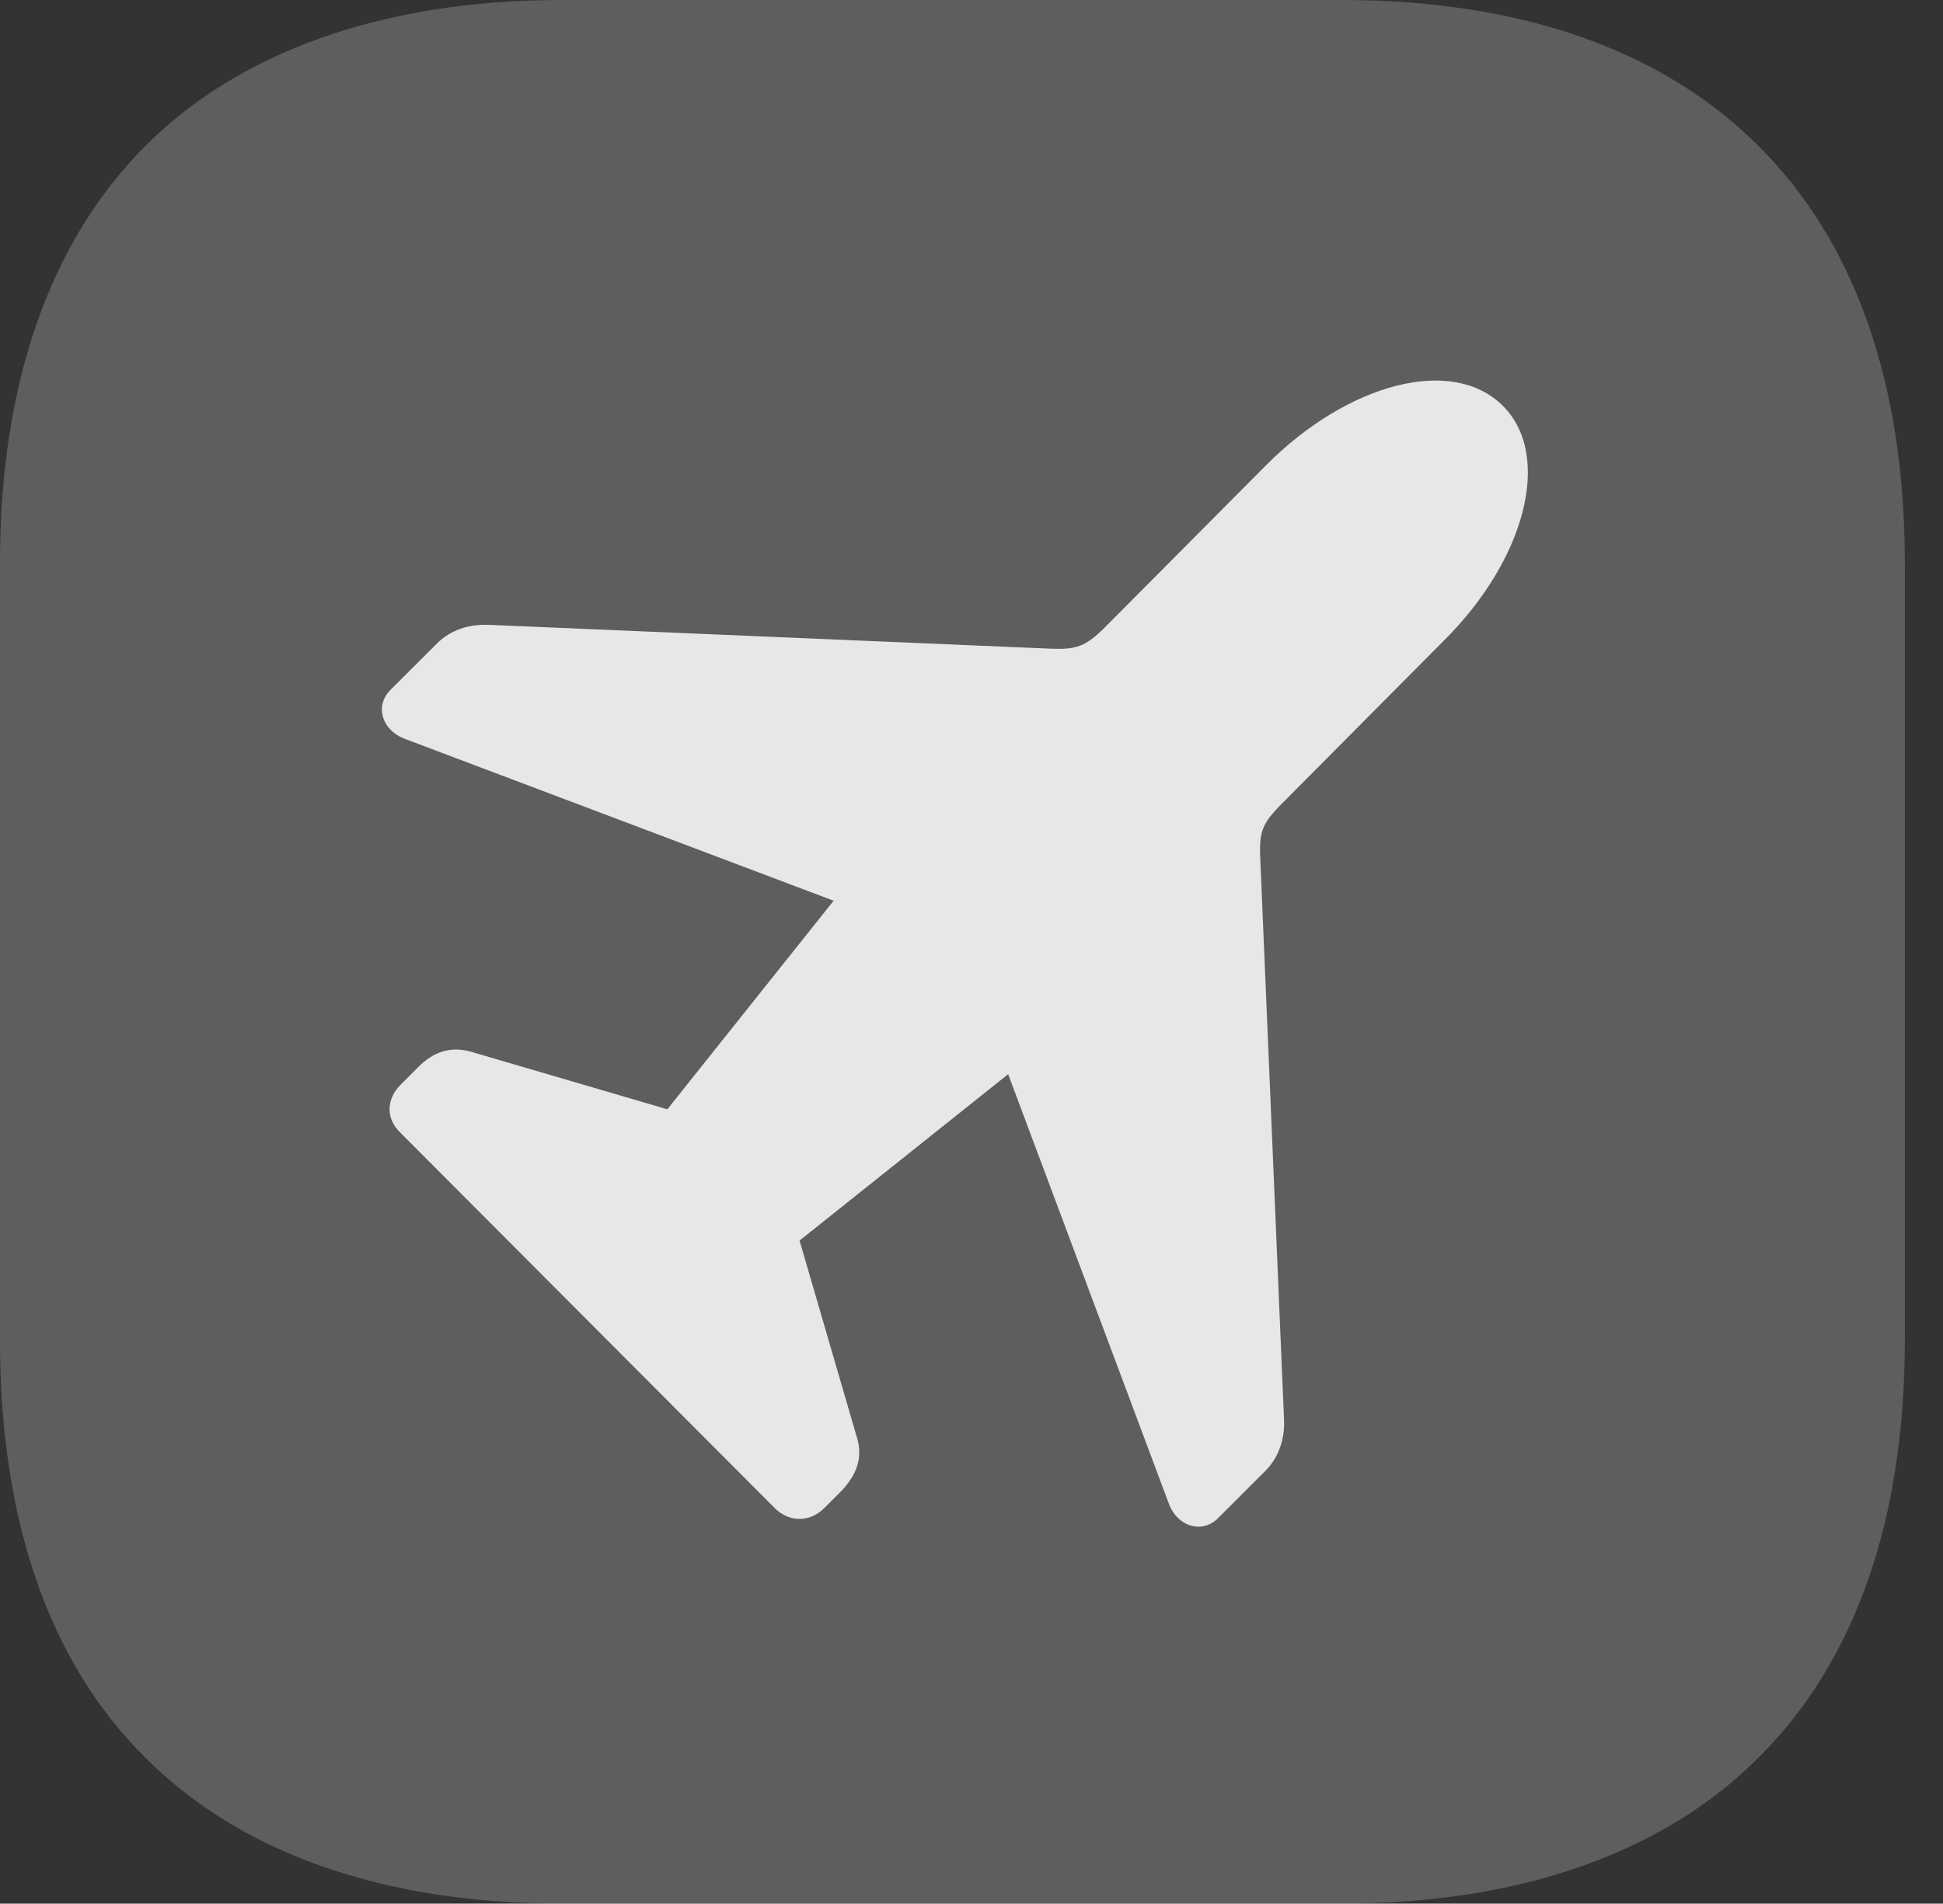 <?xml version="1.0" encoding="UTF-8"?>
<!--Generator: Apple Native CoreSVG 341-->
<!DOCTYPE svg
PUBLIC "-//W3C//DTD SVG 1.1//EN"
       "http://www.w3.org/Graphics/SVG/1.1/DTD/svg11.dtd">
<svg version="1.1" xmlns="http://www.w3.org/2000/svg" xmlns:xlink="http://www.w3.org/1999/xlink" viewBox="0 0 18.369 17.998">
 <rect x="0" y="0" width="18.369" height="17.998" fill="#333333" stroke="none"/>
 <g>
  <rect height="17.998" opacity="0" width="18.369" x="0" y="0"/>
  <path d="M5.312 17.998L12.685 17.998C14.404 17.998 15.742 17.5 16.621 16.621C17.529 15.723 18.008 14.385 18.008 12.676L18.008 5.322C18.008 3.613 17.529 2.275 16.621 1.377C15.732 0.488 14.404 0 12.685 0L5.312 0C3.604 0 2.256 0.498 1.377 1.377C0.479 2.275 0 3.613 0 5.322L0 12.676C0 14.385 0.469 15.723 1.377 16.621C2.266 17.51 3.604 17.998 5.312 17.998Z" fill="white" fill-opacity="0.212"/>
  <path d="M14.209 3.838C14.678 4.307 14.424 5.293 13.643 6.064L12.119 7.598C11.934 7.783 11.904 7.861 11.914 8.105L12.139 13.418C12.148 13.604 12.09 13.779 11.963 13.906L11.523 14.346C11.377 14.502 11.143 14.443 11.055 14.229L9.531 10.156L7.559 11.729L8.105 13.604C8.154 13.779 8.105 13.935 7.959 14.092L7.793 14.258C7.656 14.395 7.461 14.395 7.324 14.258L3.789 10.713C3.643 10.576 3.652 10.391 3.789 10.254L3.955 10.088C4.102 9.941 4.258 9.893 4.443 9.941L6.309 10.488L7.881 8.516L3.818 6.982C3.604 6.895 3.545 6.67 3.691 6.523L4.131 6.084C4.258 5.957 4.434 5.898 4.629 5.908L9.932 6.133C10.176 6.143 10.264 6.113 10.449 5.928L11.973 4.395C12.744 3.623 13.73 3.359 14.209 3.838Z" fill="white" fill-opacity="0.85"/>
 </g>
</svg>
